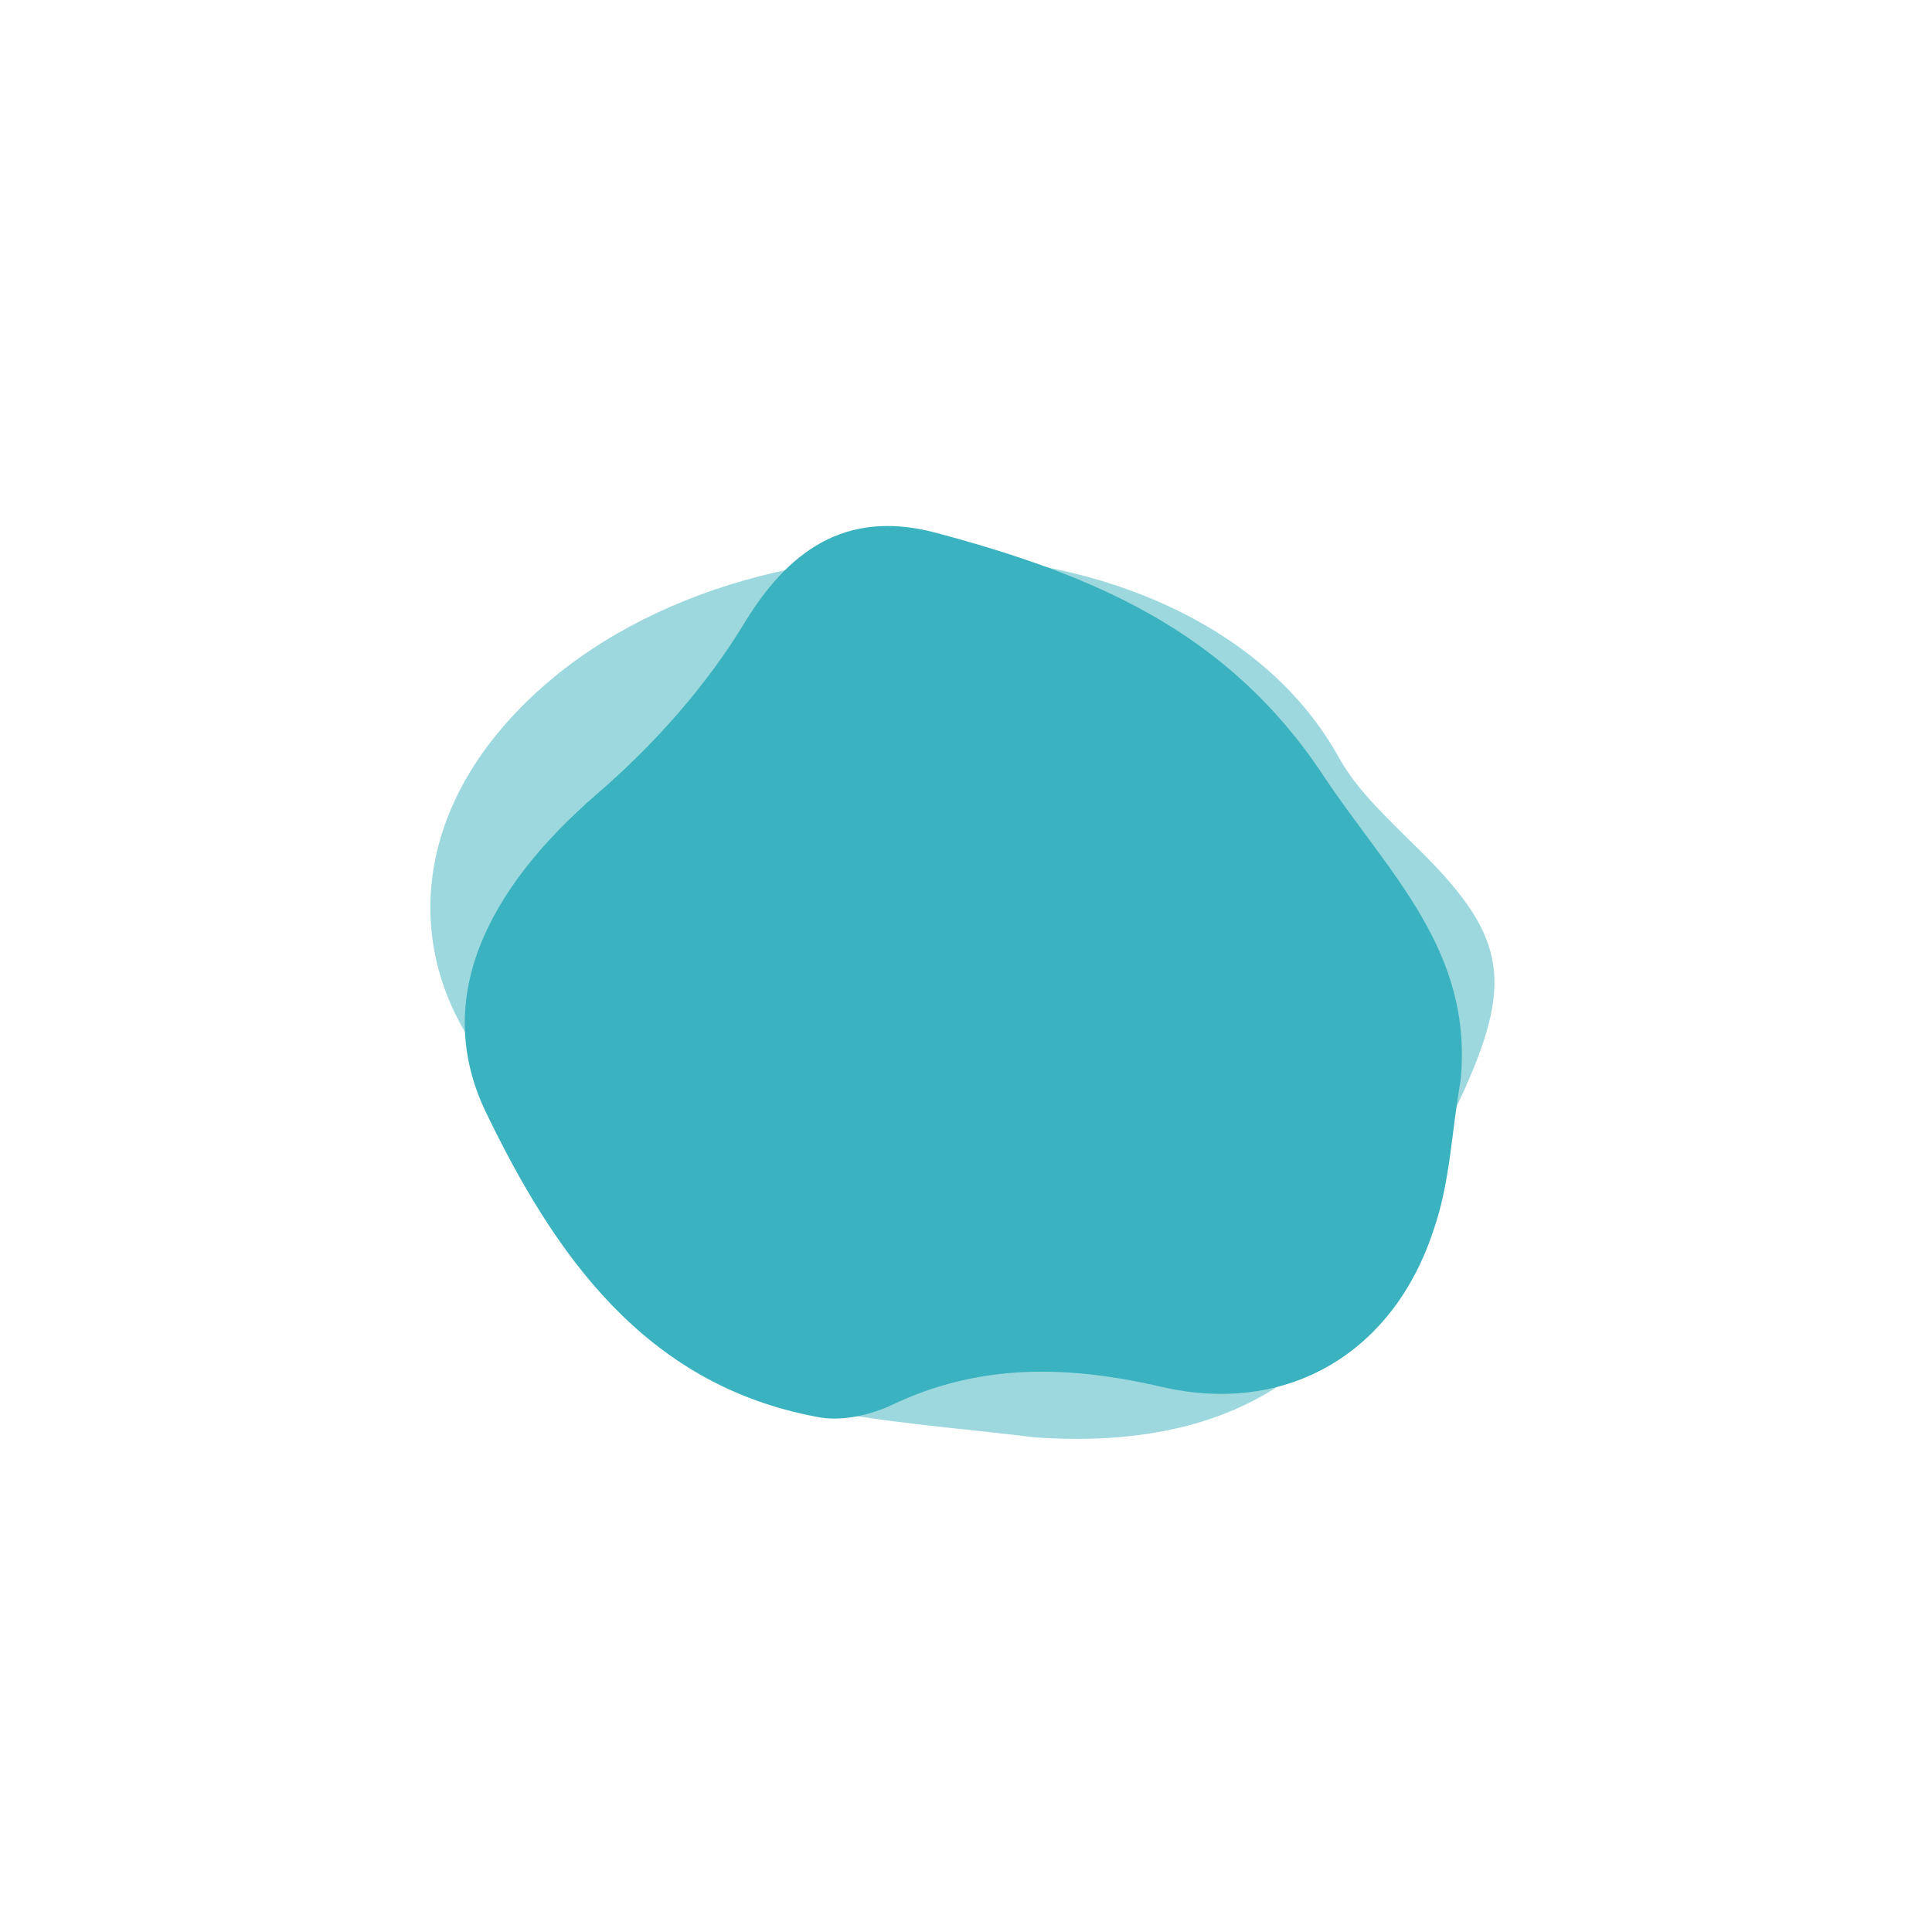 <?xml version="1.0" encoding="utf-8"?>
<!-- Generator: Adobe Illustrator 22.1.0, SVG Export Plug-In . SVG Version: 6.00 Build 0)  -->
<svg version="1.1" id="Layer_1" xmlns="http://www.w3.org/2000/svg" xmlns:xlink="http://www.w3.org/1999/xlink" x="0px" y="0px"
	 viewBox="0 0 150 150" style="enable-background:new 0 0 150 150;" xml:space="preserve">
<style type="text/css">
	.st0{fill:none;}
	.st1{opacity:0.5;fill:#3BB2BF;}
	.st2{fill:#3BB2BF;}
</style>
<g>
	<rect class="st0" width="150" height="150"/>
</g>
<path class="st1" d="M80.4,111.6c-5.7-0.7-11.4-1.1-17-2.2c-8.1-1.6-14-5.7-16.3-14.4c-0.9-3.5-3.8-6.9-6.6-9.5
	c-8.4-7.7-9.5-18.7-2.4-27.9c15.2-19.6,54.5-19.4,65.9,1.3c1.4,2.5,3.7,4.6,5.8,6.7c7,6.8,7.8,10.3,3.9,19c-1.2,2.7-2.8,5.3-3.8,8.1
	C105.1,107,95,112.6,80.4,111.6z"/>
<path class="st2" d="M113.4,83.9c-0.7,3.9-0.8,7.9-2.1,11.6c-3.1,9.5-11.3,14.4-21,12.2c-7.3-1.7-14.2-1.9-21.1,1.4
	c-1.7,0.8-4,1.3-5.8,0.9C50,107.5,43,97.3,37.7,86.3c-4.1-8.6-0.1-17.1,8.7-24.7c4.4-3.8,8.5-8.4,11.5-13.4c3.7-6,8.3-8.6,14.9-6.8
	c11.9,3.2,22.5,7.5,30,18.9C107.8,67.8,114.4,73.8,113.4,83.9z"/>
</svg>
